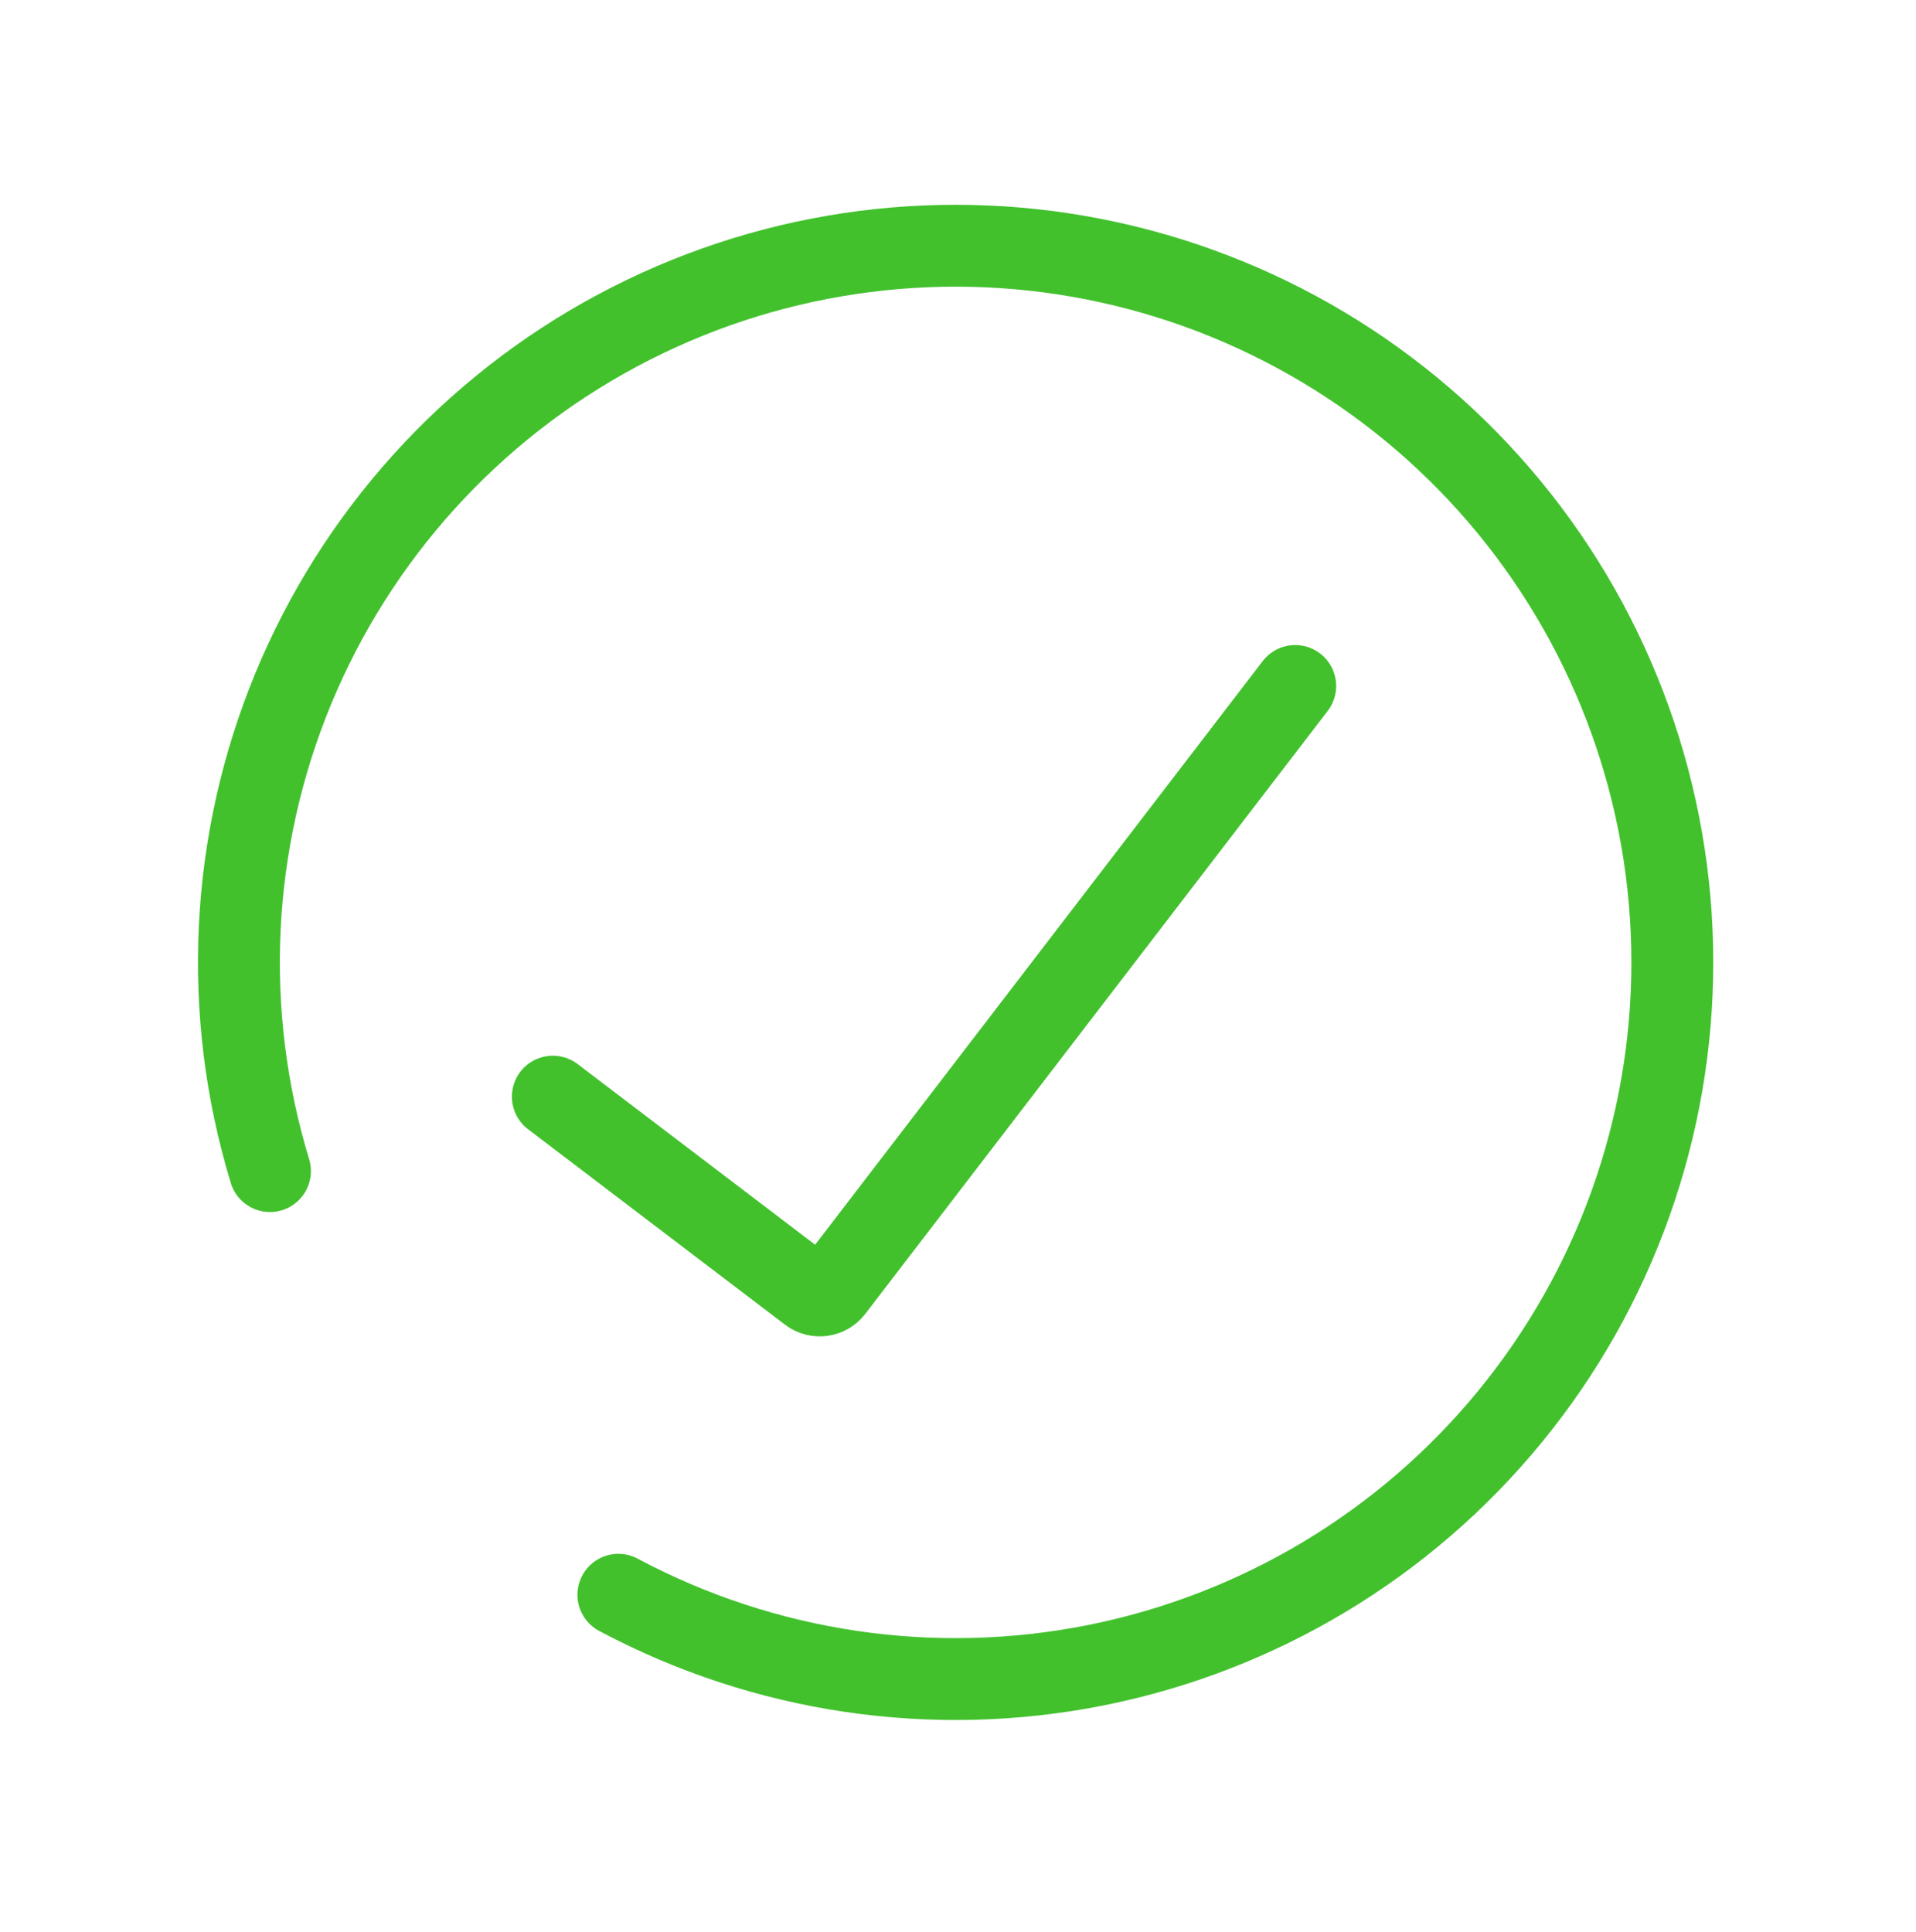 <svg width="117" height="118" viewBox="0 0 117 118" fill="none" xmlns="http://www.w3.org/2000/svg">
<path d="M37.761 97.389C46.695 102.154 57.005 103.673 66.934 101.688C76.863 99.703 85.797 94.337 92.213 86.503C98.628 78.67 102.13 68.855 102.12 58.729C102.11 48.604 98.59 38.795 92.159 30.974C85.728 23.153 76.784 17.804 66.851 15.838C56.918 13.873 46.611 15.412 37.686 20.194C28.761 24.975 21.77 32.704 17.904 42.062C14.038 51.42 13.537 61.83 16.485 71.516" stroke="#42C12D" stroke-width="5" stroke-linecap="round"/>
<path d="M33.759 66.97L49.451 78.906C49.889 79.239 50.514 79.156 50.85 78.719L79.092 41.892" stroke="#42C12D" stroke-width="5" stroke-linecap="round"/>
</svg>
